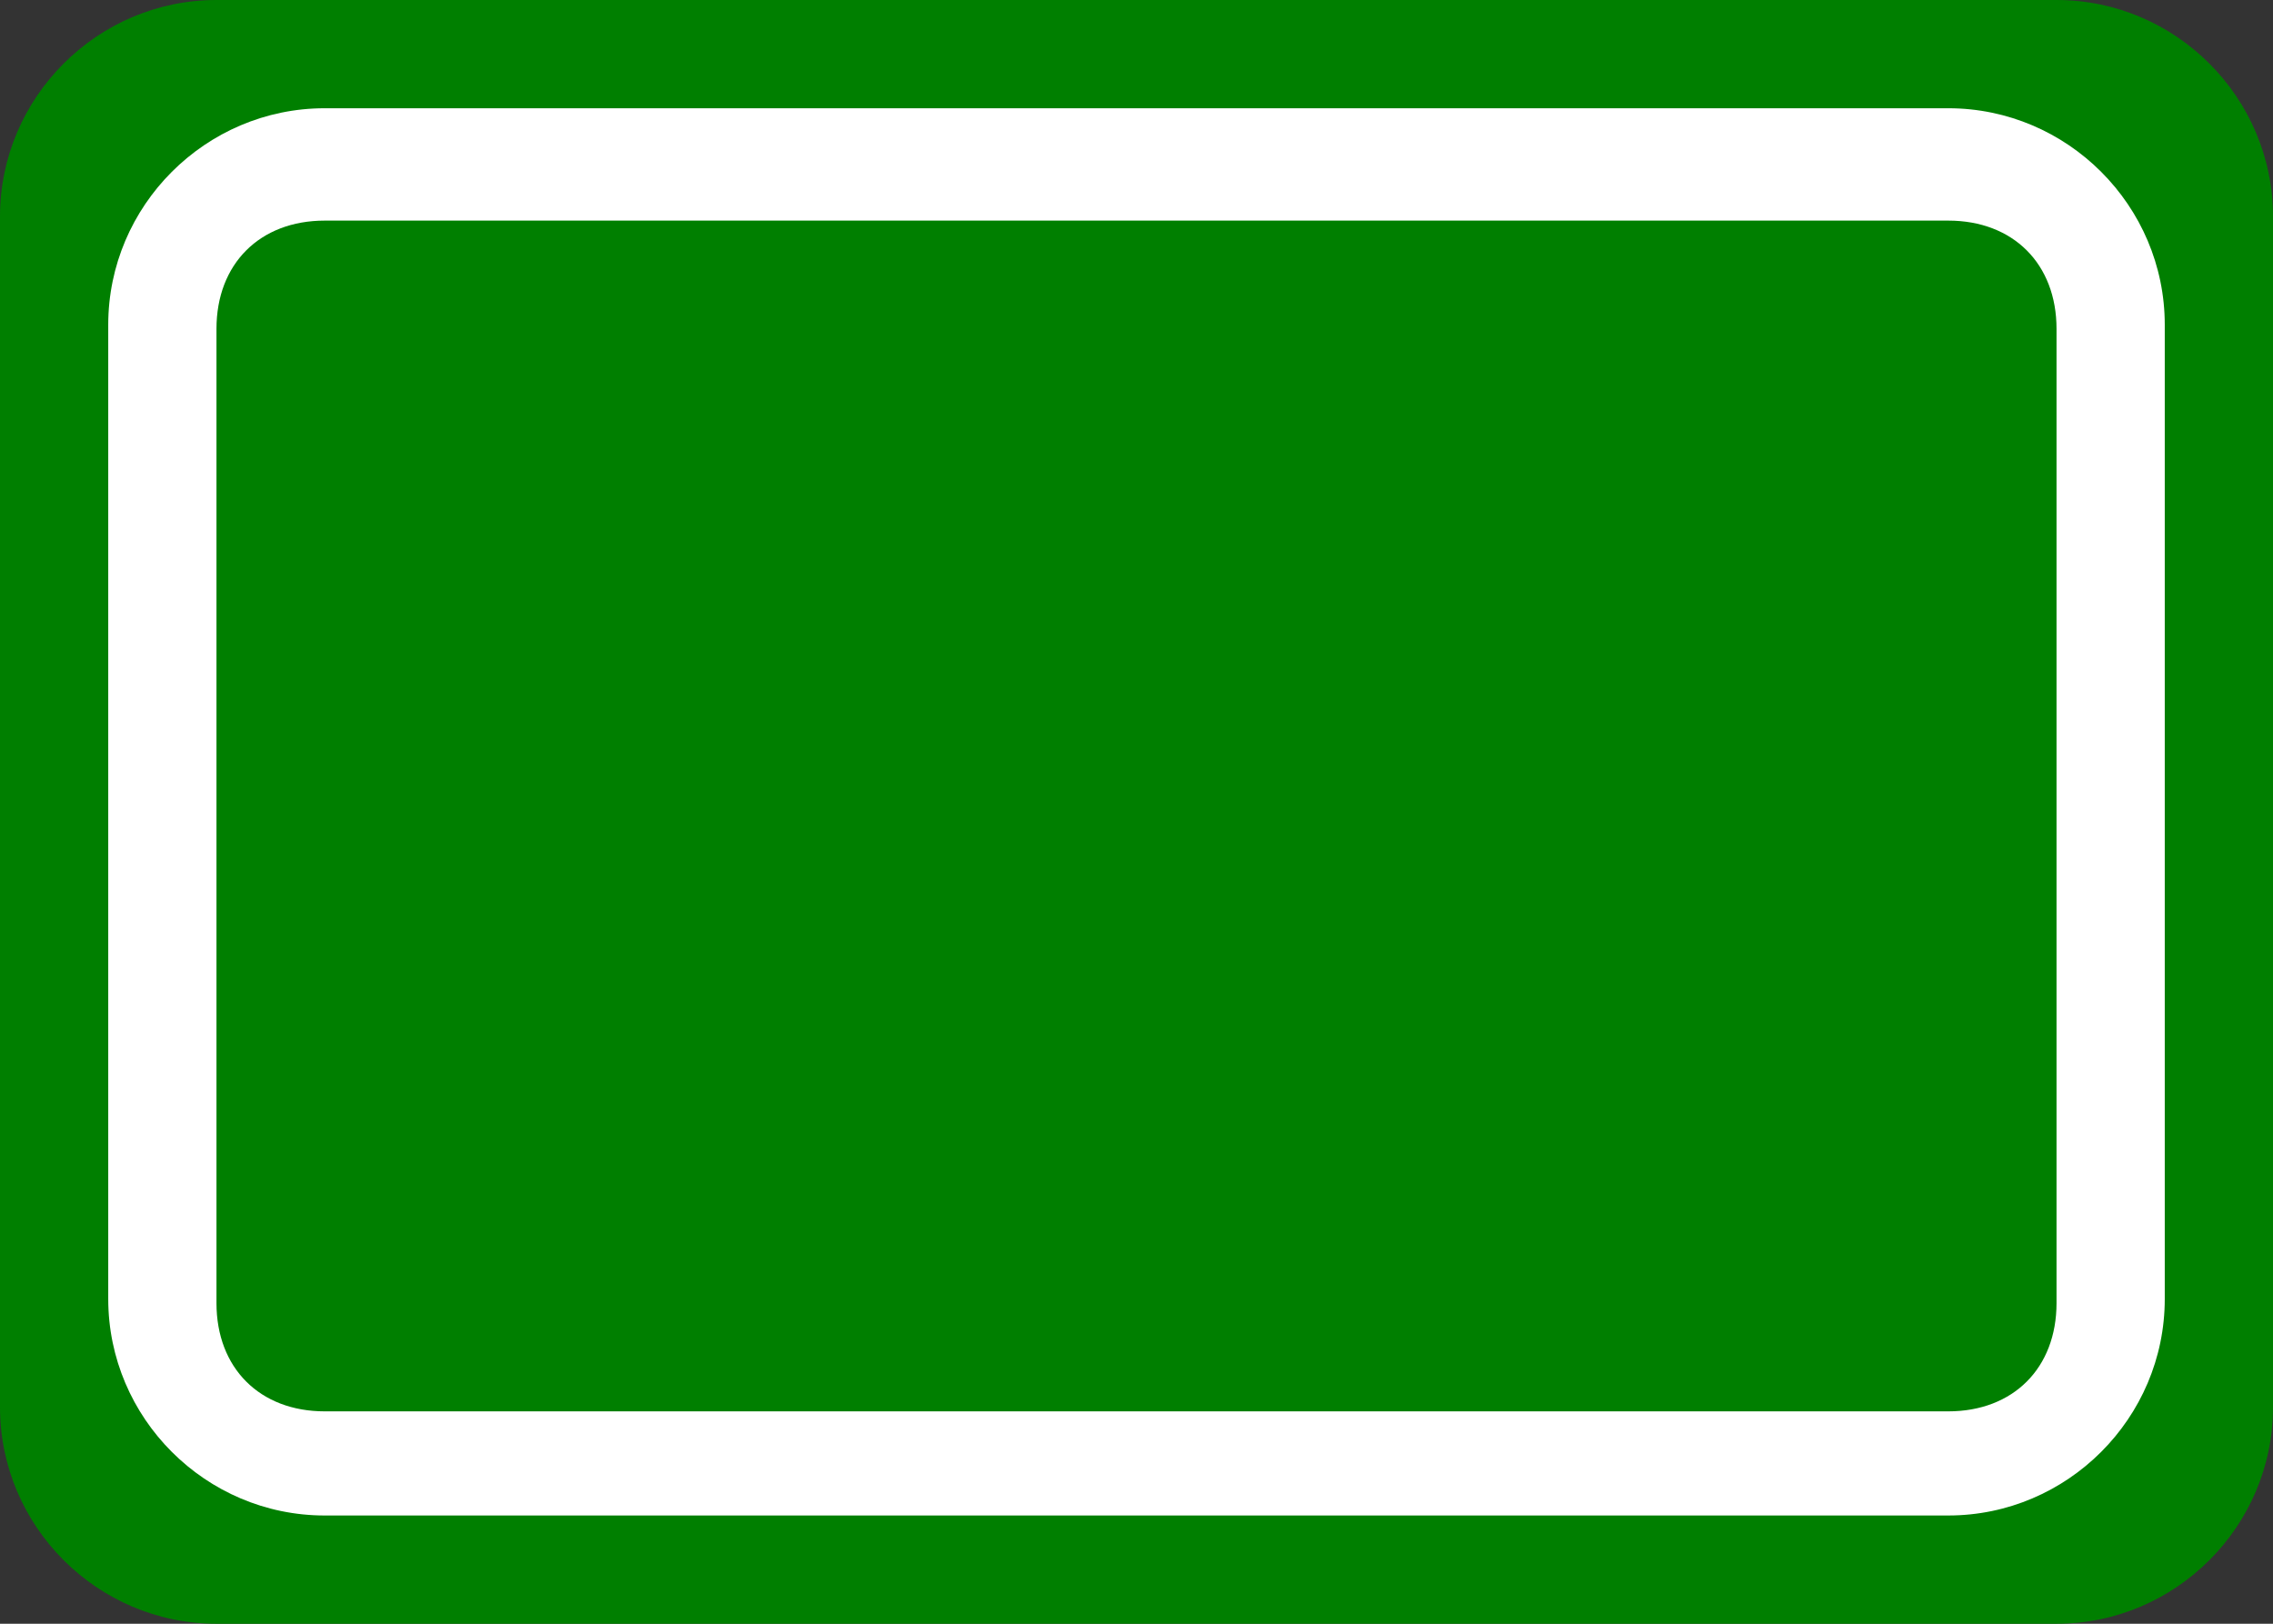 <?xml version="1.0" encoding="utf-8"?>
<!-- Generator: Adobe Illustrator 17.1.0, SVG Export Plug-In . SVG Version: 6.00 Build 0)  -->
<!DOCTYPE svg PUBLIC "-//W3C//DTD SVG 1.1//EN" "http://www.w3.org/Graphics/SVG/1.1/DTD/svg11.dtd">
<svg version="1.1" id="Layer_1" xmlns="http://www.w3.org/2000/svg" xmlns:xlink="http://www.w3.org/1999/xlink" x="0px" y="0px"
	 width="21px" height="15px" viewBox="0 0 21 15" enable-background="new 0 0 21 15" xml:space="preserve">
<rect x="0" y="0" width="21" height="15" fill="#333333" stroke="none"/>
<g id="svg5037" xmlns:rdf="http://www.w3.org/1999/02/22-rdf-syntax-ns#" xmlns:svg="http://www.w3.org/2000/svg" xmlns:dc="http://purl.org/dc/elements/1.1/" xmlns:cc="http://creativecommons.org/ns#" display="none">
	<g id="layer1" transform="translate(-55,-924.362)" display="inline">
		<g id="generic-md-2" transform="translate(-180,480)">
			<path id="rect3449" fill="#F0CA00" d="M237,444.4h17c1.1,0,2,0.9,2,2v11c0,1.1-0.9,2-2,2h-17c-1.1,0-2-0.9-2-2v-11
				C235,445.3,235.9,444.4,237,444.4z"/>
			<path id="rect3451" d="M237,445.4h17c0.6,0,1,0.4,1,1v11c0,0.6-0.4,1-1,1h-17c-0.6,0-1-0.4-1-1v-11
				C236,445.8,236.4,445.4,237,445.4z"/>
			<path id="rect3451_1_" fill="#F0CA00" d="M238,446.4h15c0.6,0,1,0.4,1,1v9c0,0.6-0.4,1-1,1h-15c-0.6,0-1-0.4-1-1v-9
				C237,446.8,237.4,446.4,238,446.4z"/>
		</g>
	</g>
</g>
<g id="svg5037_copy" xmlns:rdf="http://www.w3.org/1999/02/22-rdf-syntax-ns#" xmlns:svg="http://www.w3.org/2000/svg" xmlns:dc="http://purl.org/dc/elements/1.1/" xmlns:cc="http://creativecommons.org/ns#">
	<path id="rect3449_1_" fill="#007F00" d="M2,0h17c1.1,0,2,0.9,2,2v11c0,1.1-0.9,2-2,2H2c-1.1,0-2-0.9-2-2V2C0,0.9,0.9,0,2,0z"/>
	<path id="rect3449_2_" fill="#FFFFFF" d="M3,1h15c1.1,0,2,0.9,2,2v9c0,1.1-0.9,2-2,2H3c-1.1,0-2-0.9-2-2V3C1,1.9,1.9,1,3,1z"/>
	<g id="layer1_1_" transform="translate(-55,-924.362)">
		<g id="generic-md-2_1_" transform="translate(-180,480)">
			<path id="rect3451_2_" fill="#007F00" d="M238,446.4h15c0.6,0,1,0.4,1,1v9c0,0.6-0.4,1-1,1h-15c-0.6,0-1-0.4-1-1v-9
				C237,446.8,237.4,446.4,238,446.4z"/>
		</g>
	</g>
</g>
</svg>

